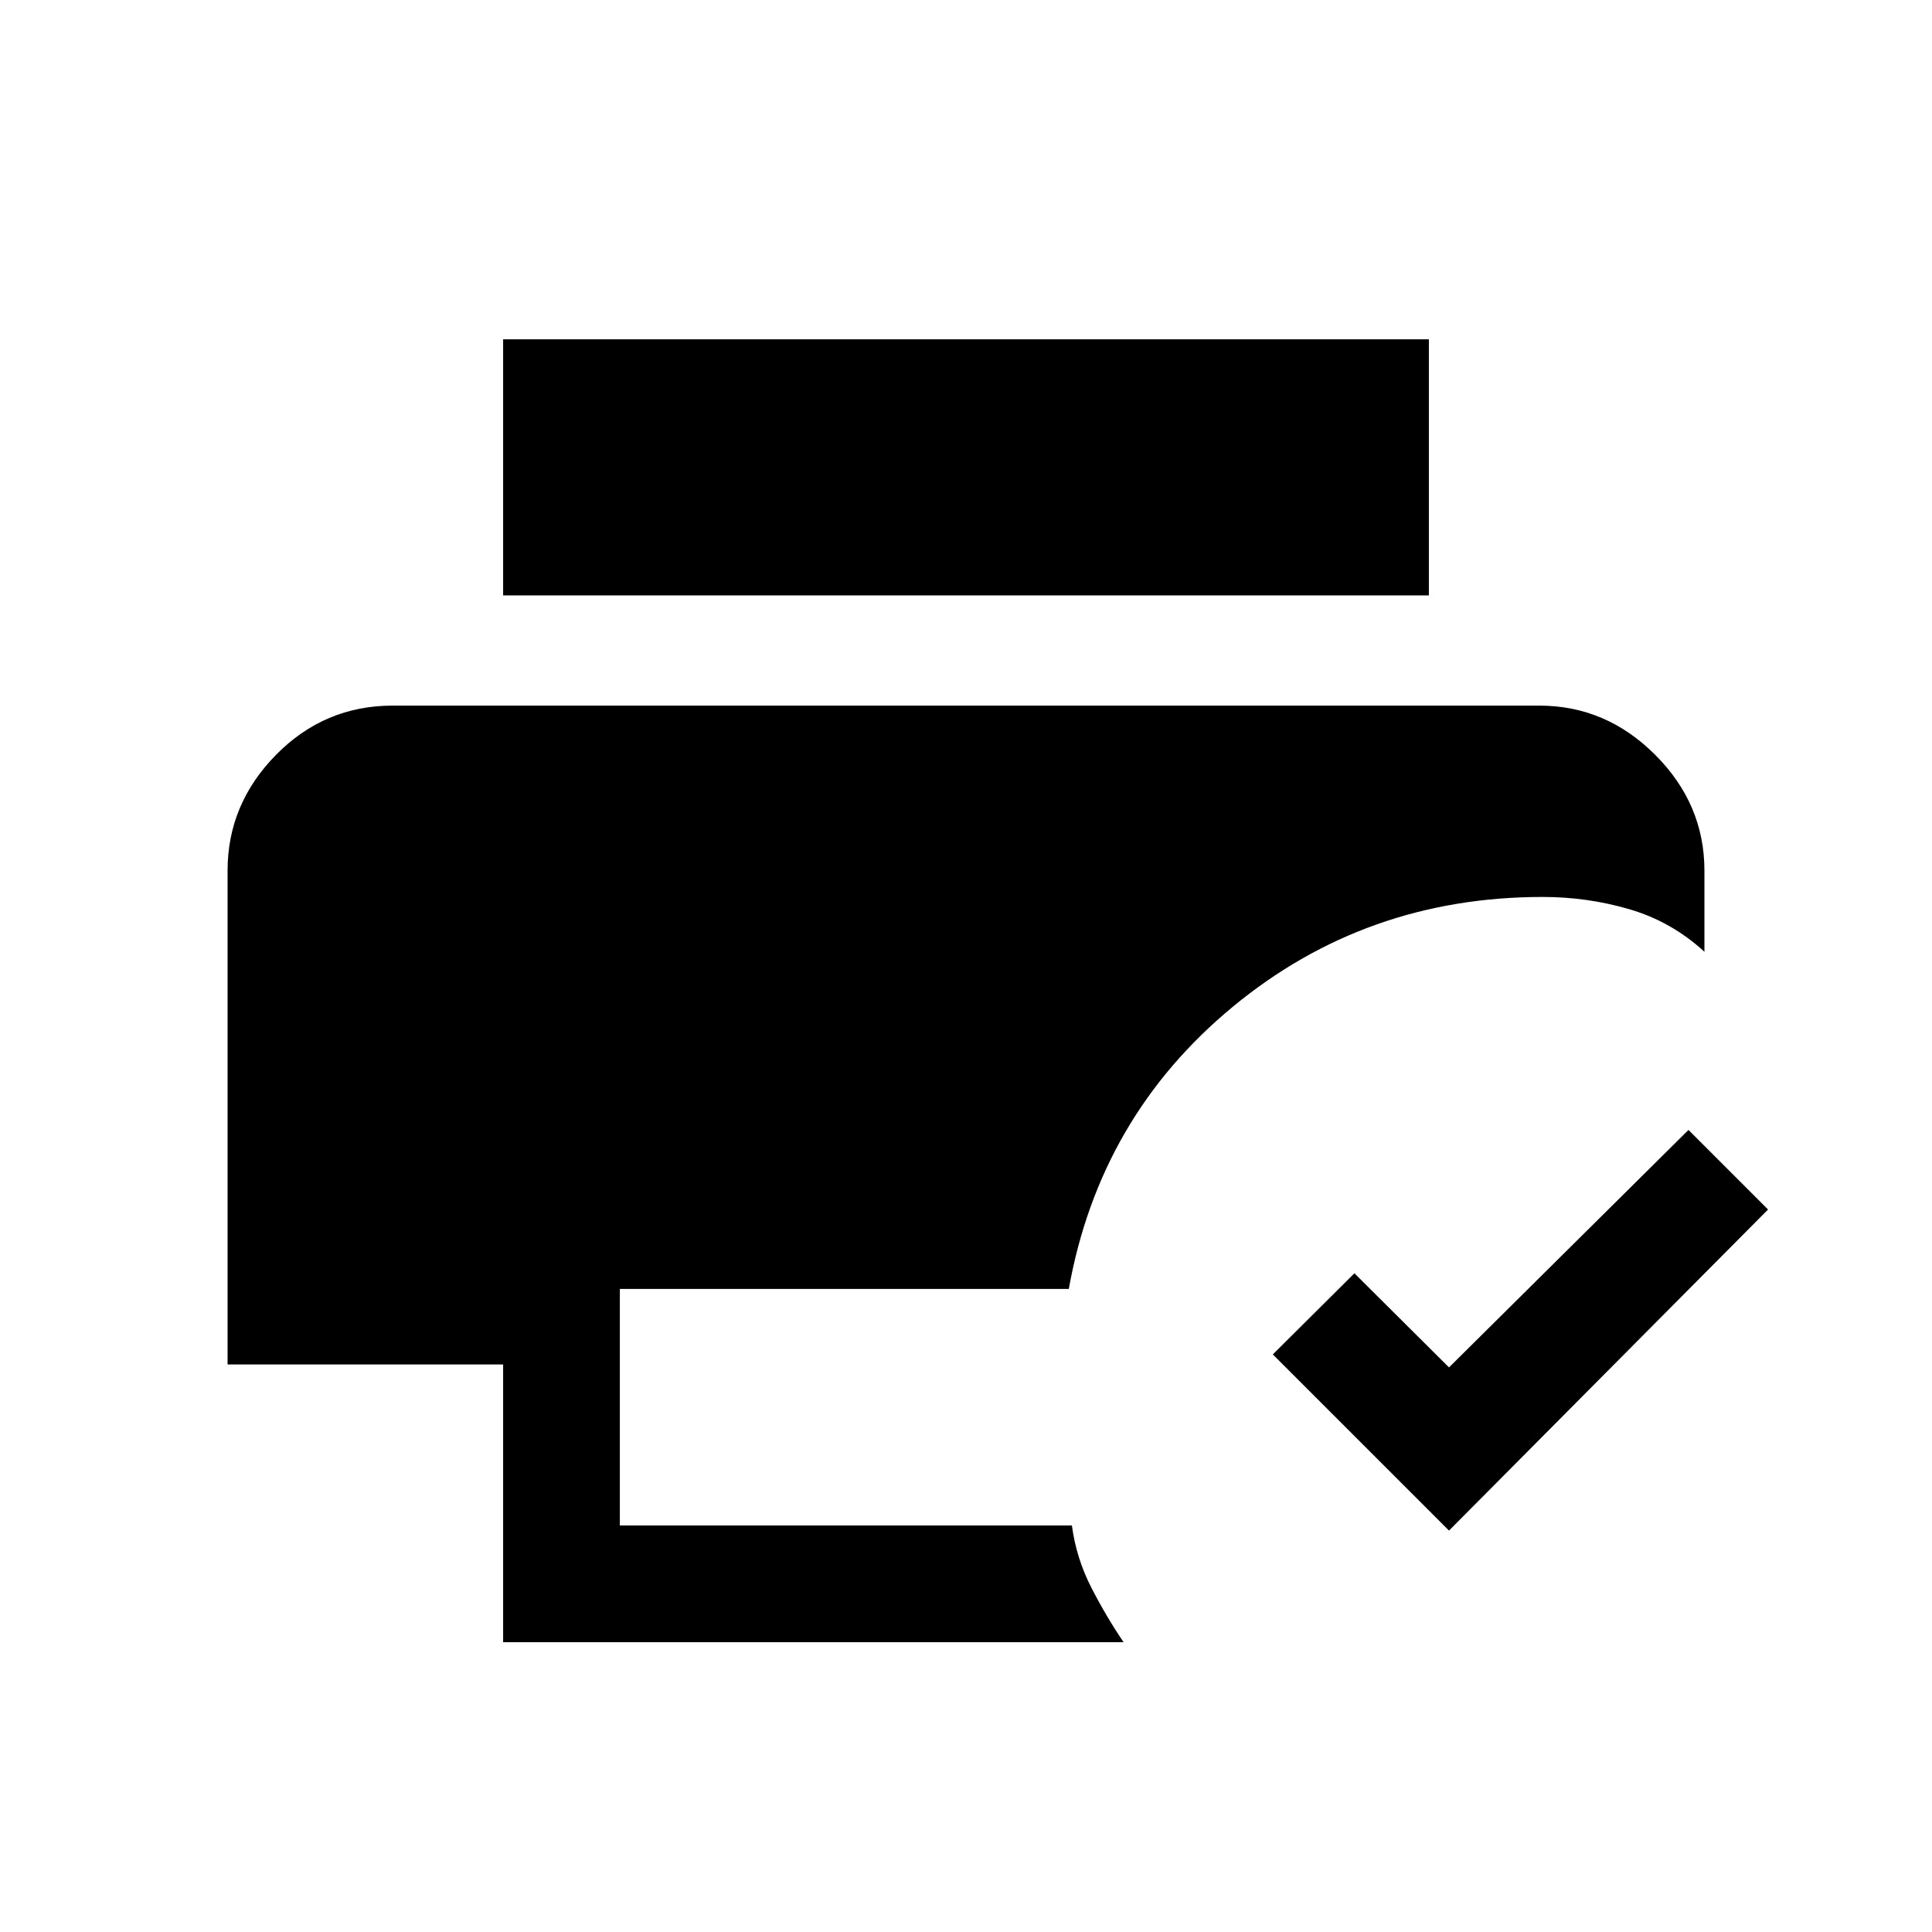 <svg xmlns="http://www.w3.org/2000/svg" height="20" viewBox="0 -960 960 960" width="20"><path d="M250-144v-138H113.08v-245.38q0-33.08 24.07-57.54 24.08-24.46 57.93-24.46h569.84q33.08 0 57.54 24.46t24.46 57.54v40.3q-16.38-15-37.23-21.11-20.84-6.12-43.15-6.12-88 0-154.08 54.66-66.08 54.65-81.38 140.11H308V-202h224.62q2.15 16.23 9.65 30.85 7.5 14.61 16.04 27.15H250Zm0-520.15v-127.24h460v127.24H250Zm470 464.69L632.46-287 673-327.31l47 46.77 119-118L878.54-359 720-199.46Z"/></svg>